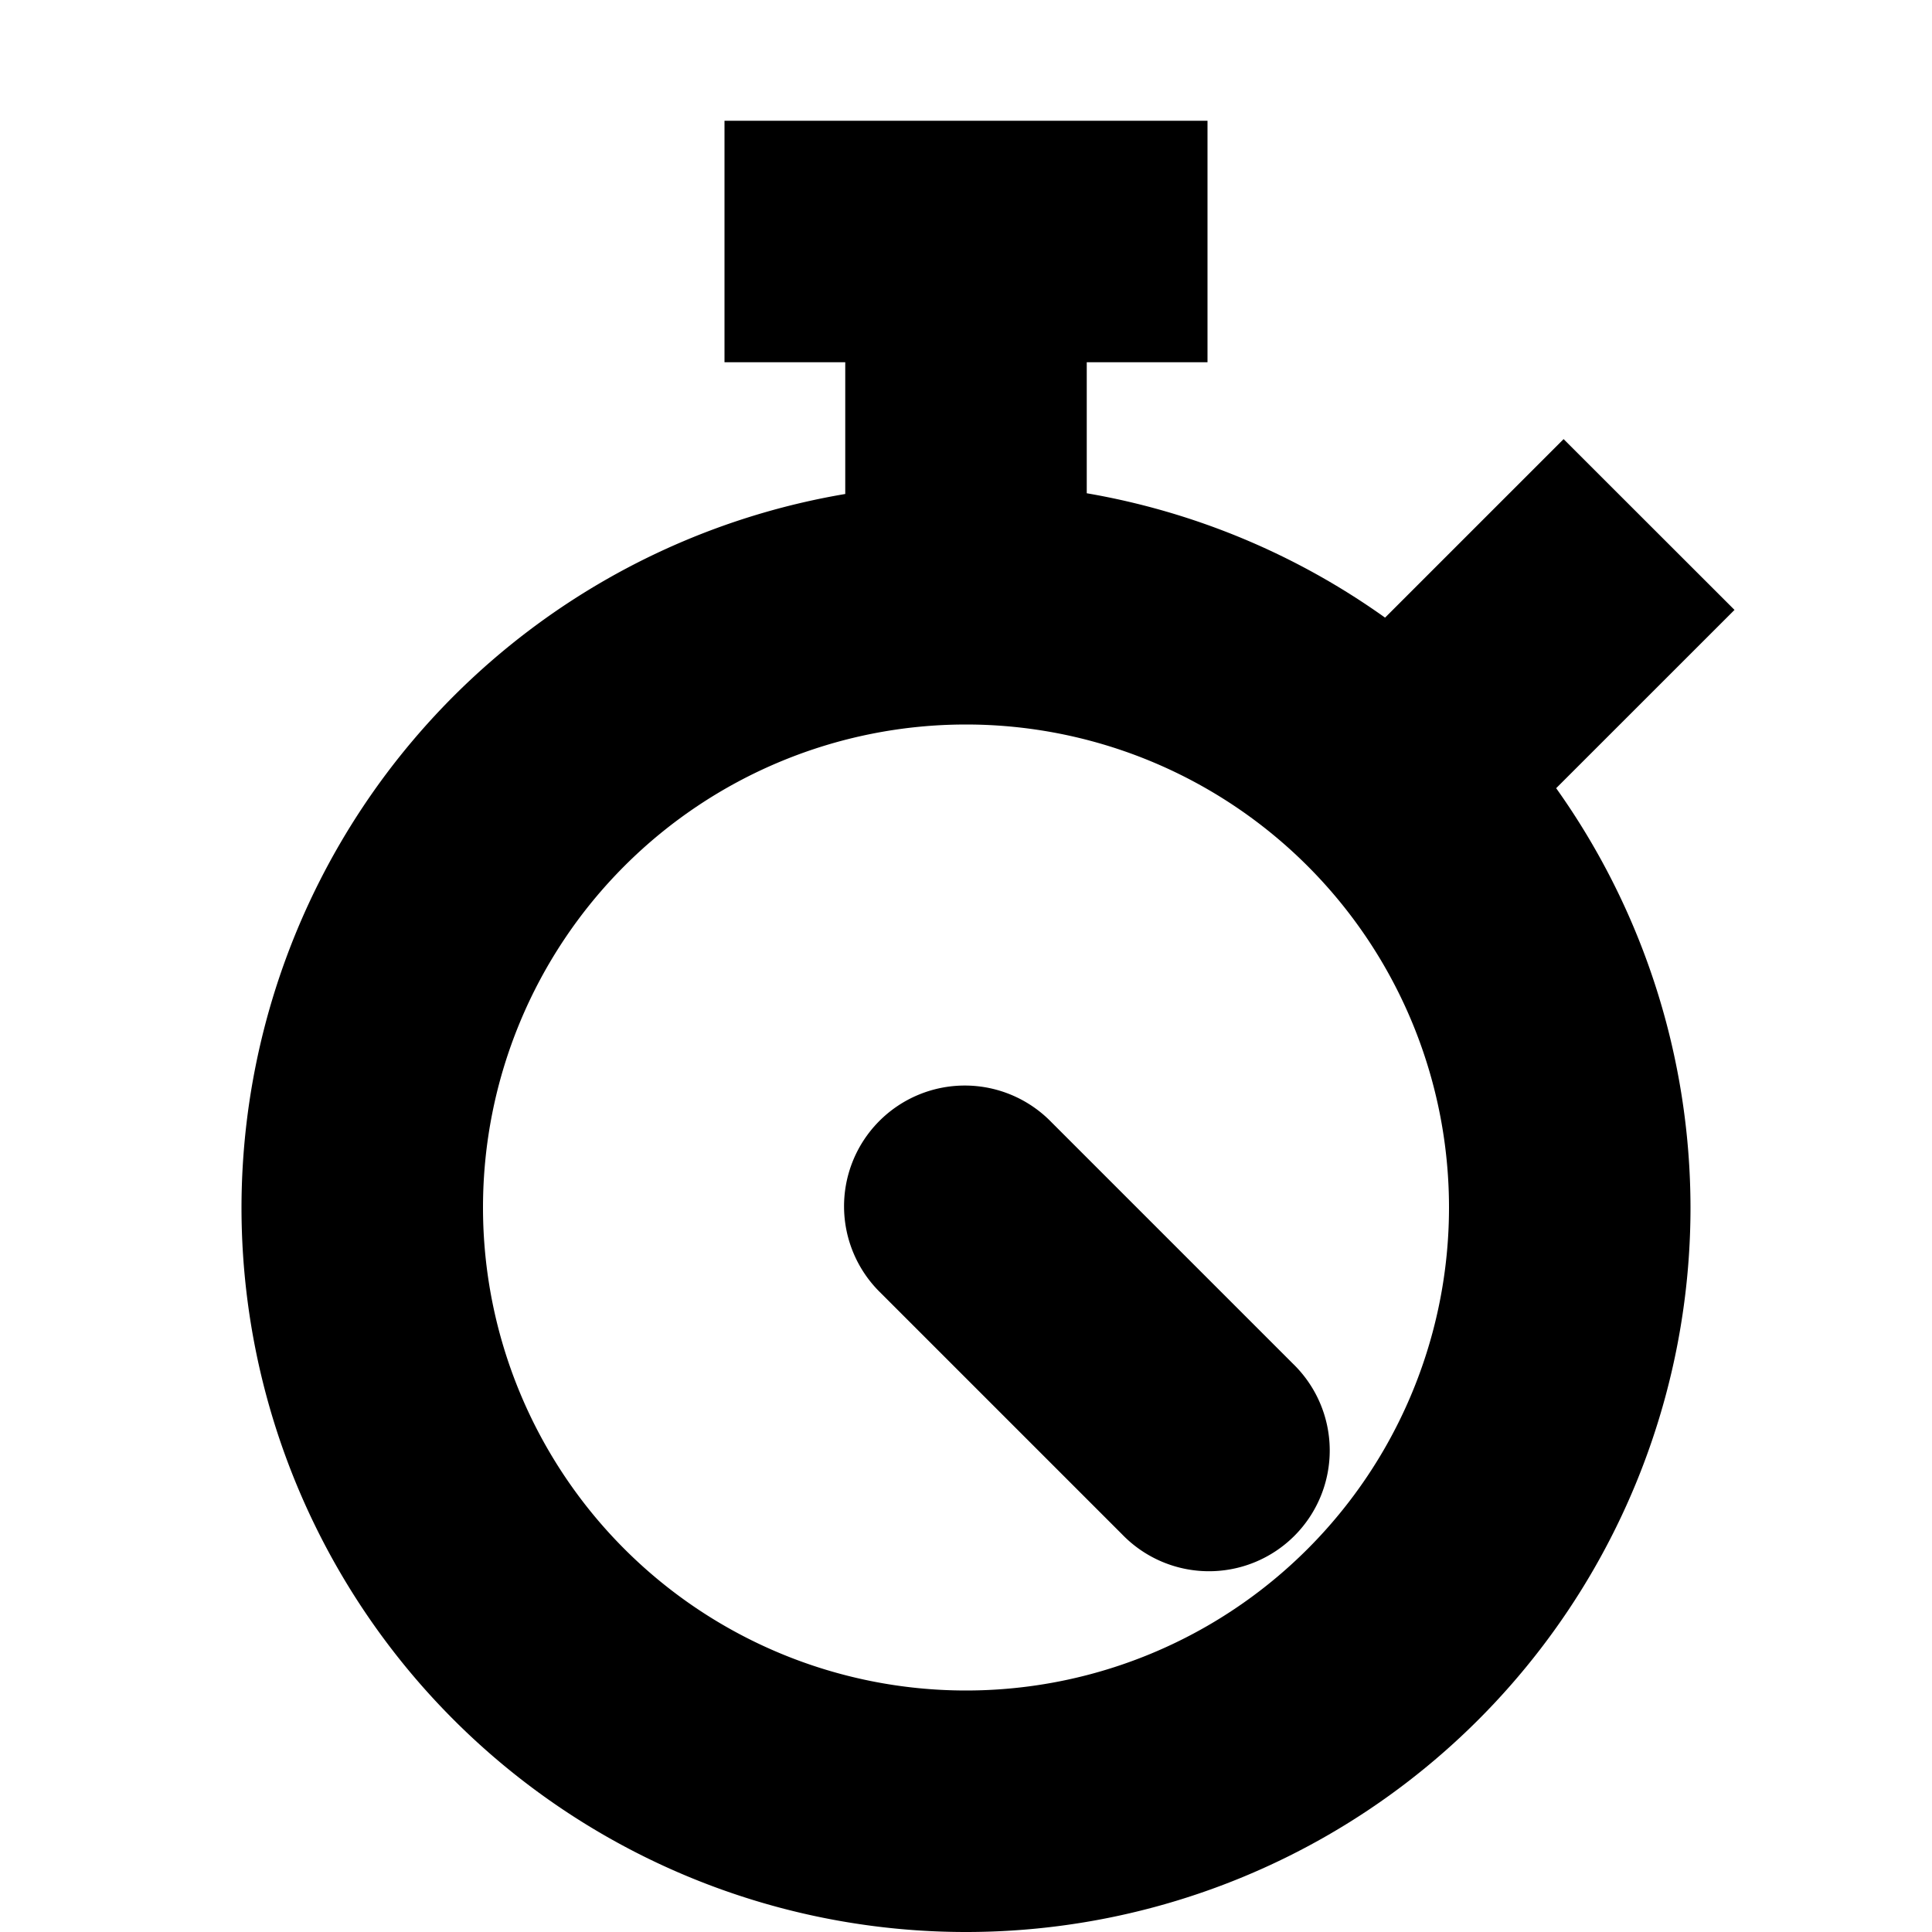 <svg xmlns="http://www.w3.org/2000/svg" version="1.1" viewBox="0 0 32 32">
	<path d="m 12,2 0,4 2,0 0,2.182 A 12,12 0 0 0 4,20 12,12 0 0 0 16,32 12,12 0 0 0 28,20 12,12 0 0 0 25.775,13.055 L 28.729,10.102 25.898,7.273 22.941,10.23 A 12,12 0 0 0 18,8.17 L 18,6 20,6 20,2 12,2 Z m 4,10 a 8,8 0 0 1 8,8 8,8 0 0 1 -8,8 8,8 0 0 1 -8,-8 8,8 0 0 1 8,-8 z m -0.021,5.98 a 2,2 0 0 0 -1.393,3.434 l 4,4 a 2,2 0 1 0 2.828,-2.828 l -4,-4 A 2,2 0 0 0 15.979,17.98 Z"/>
</svg>
